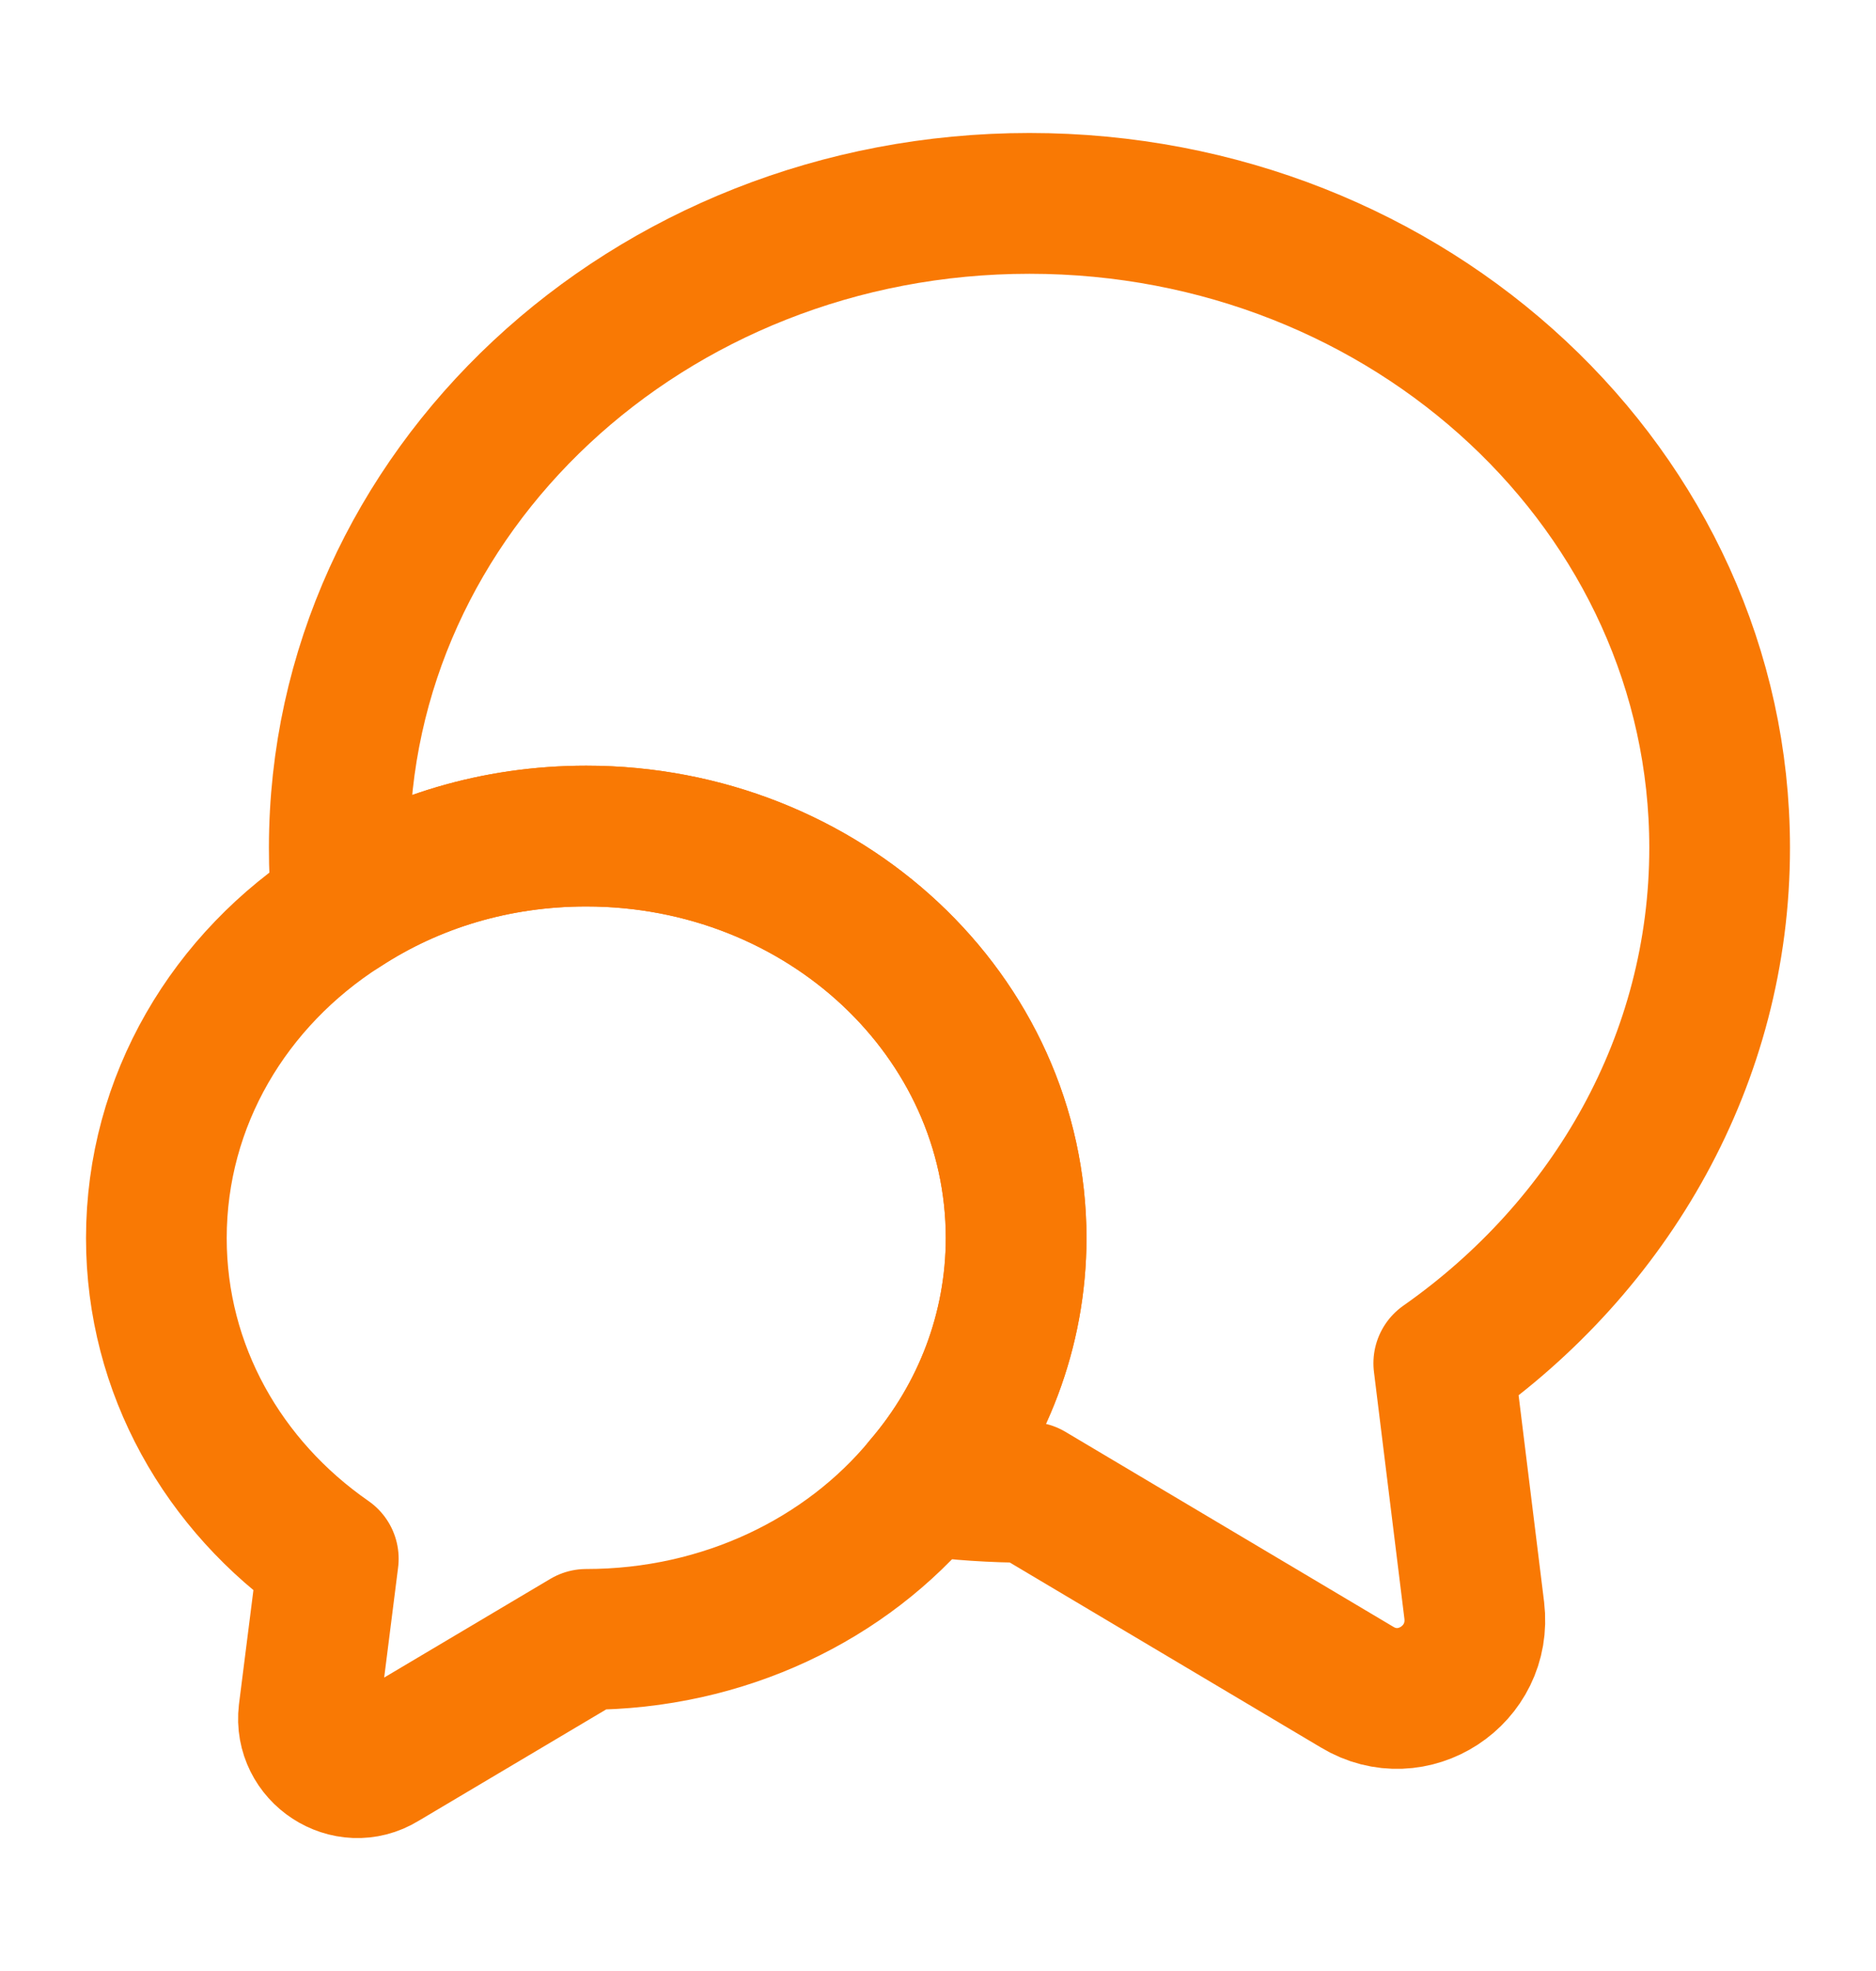 <svg width="20" height="21" viewBox="0 0 20 21" fill="none" xmlns="http://www.w3.org/2000/svg">
<path d="M15.392 14.525L15.717 17.158C15.8 17.85 15.058 18.333 14.467 17.975L10.975 15.9C10.592 15.9 10.217 15.875 9.85 15.825C10.482 15.093 10.831 14.159 10.833 13.192C10.833 10.825 8.783 8.908 6.25 8.908C5.283 8.908 4.392 9.183 3.65 9.667C3.625 9.458 3.617 9.25 3.617 9.033C3.617 5.242 6.908 2.167 10.975 2.167C15.042 2.167 18.333 5.242 18.333 9.033C18.333 11.283 17.175 13.275 15.392 14.525Z" stroke="#F97904" stroke-width="1.5" stroke-linecap="round" stroke-linejoin="round"/>
<path d="M10.833 13.192C10.833 14.183 10.467 15.1 9.85 15.825C9.025 16.825 7.717 17.467 6.25 17.467L4.075 18.758C3.708 18.983 3.242 18.675 3.292 18.25L3.5 16.608C2.383 15.833 1.667 14.592 1.667 13.192C1.667 11.725 2.45 10.433 3.65 9.667C4.392 9.183 5.283 8.908 6.25 8.908C8.783 8.908 10.833 10.825 10.833 13.192Z" stroke="#F97904" stroke-width="1.5" stroke-linecap="round" stroke-linejoin="round"/>
</svg>
